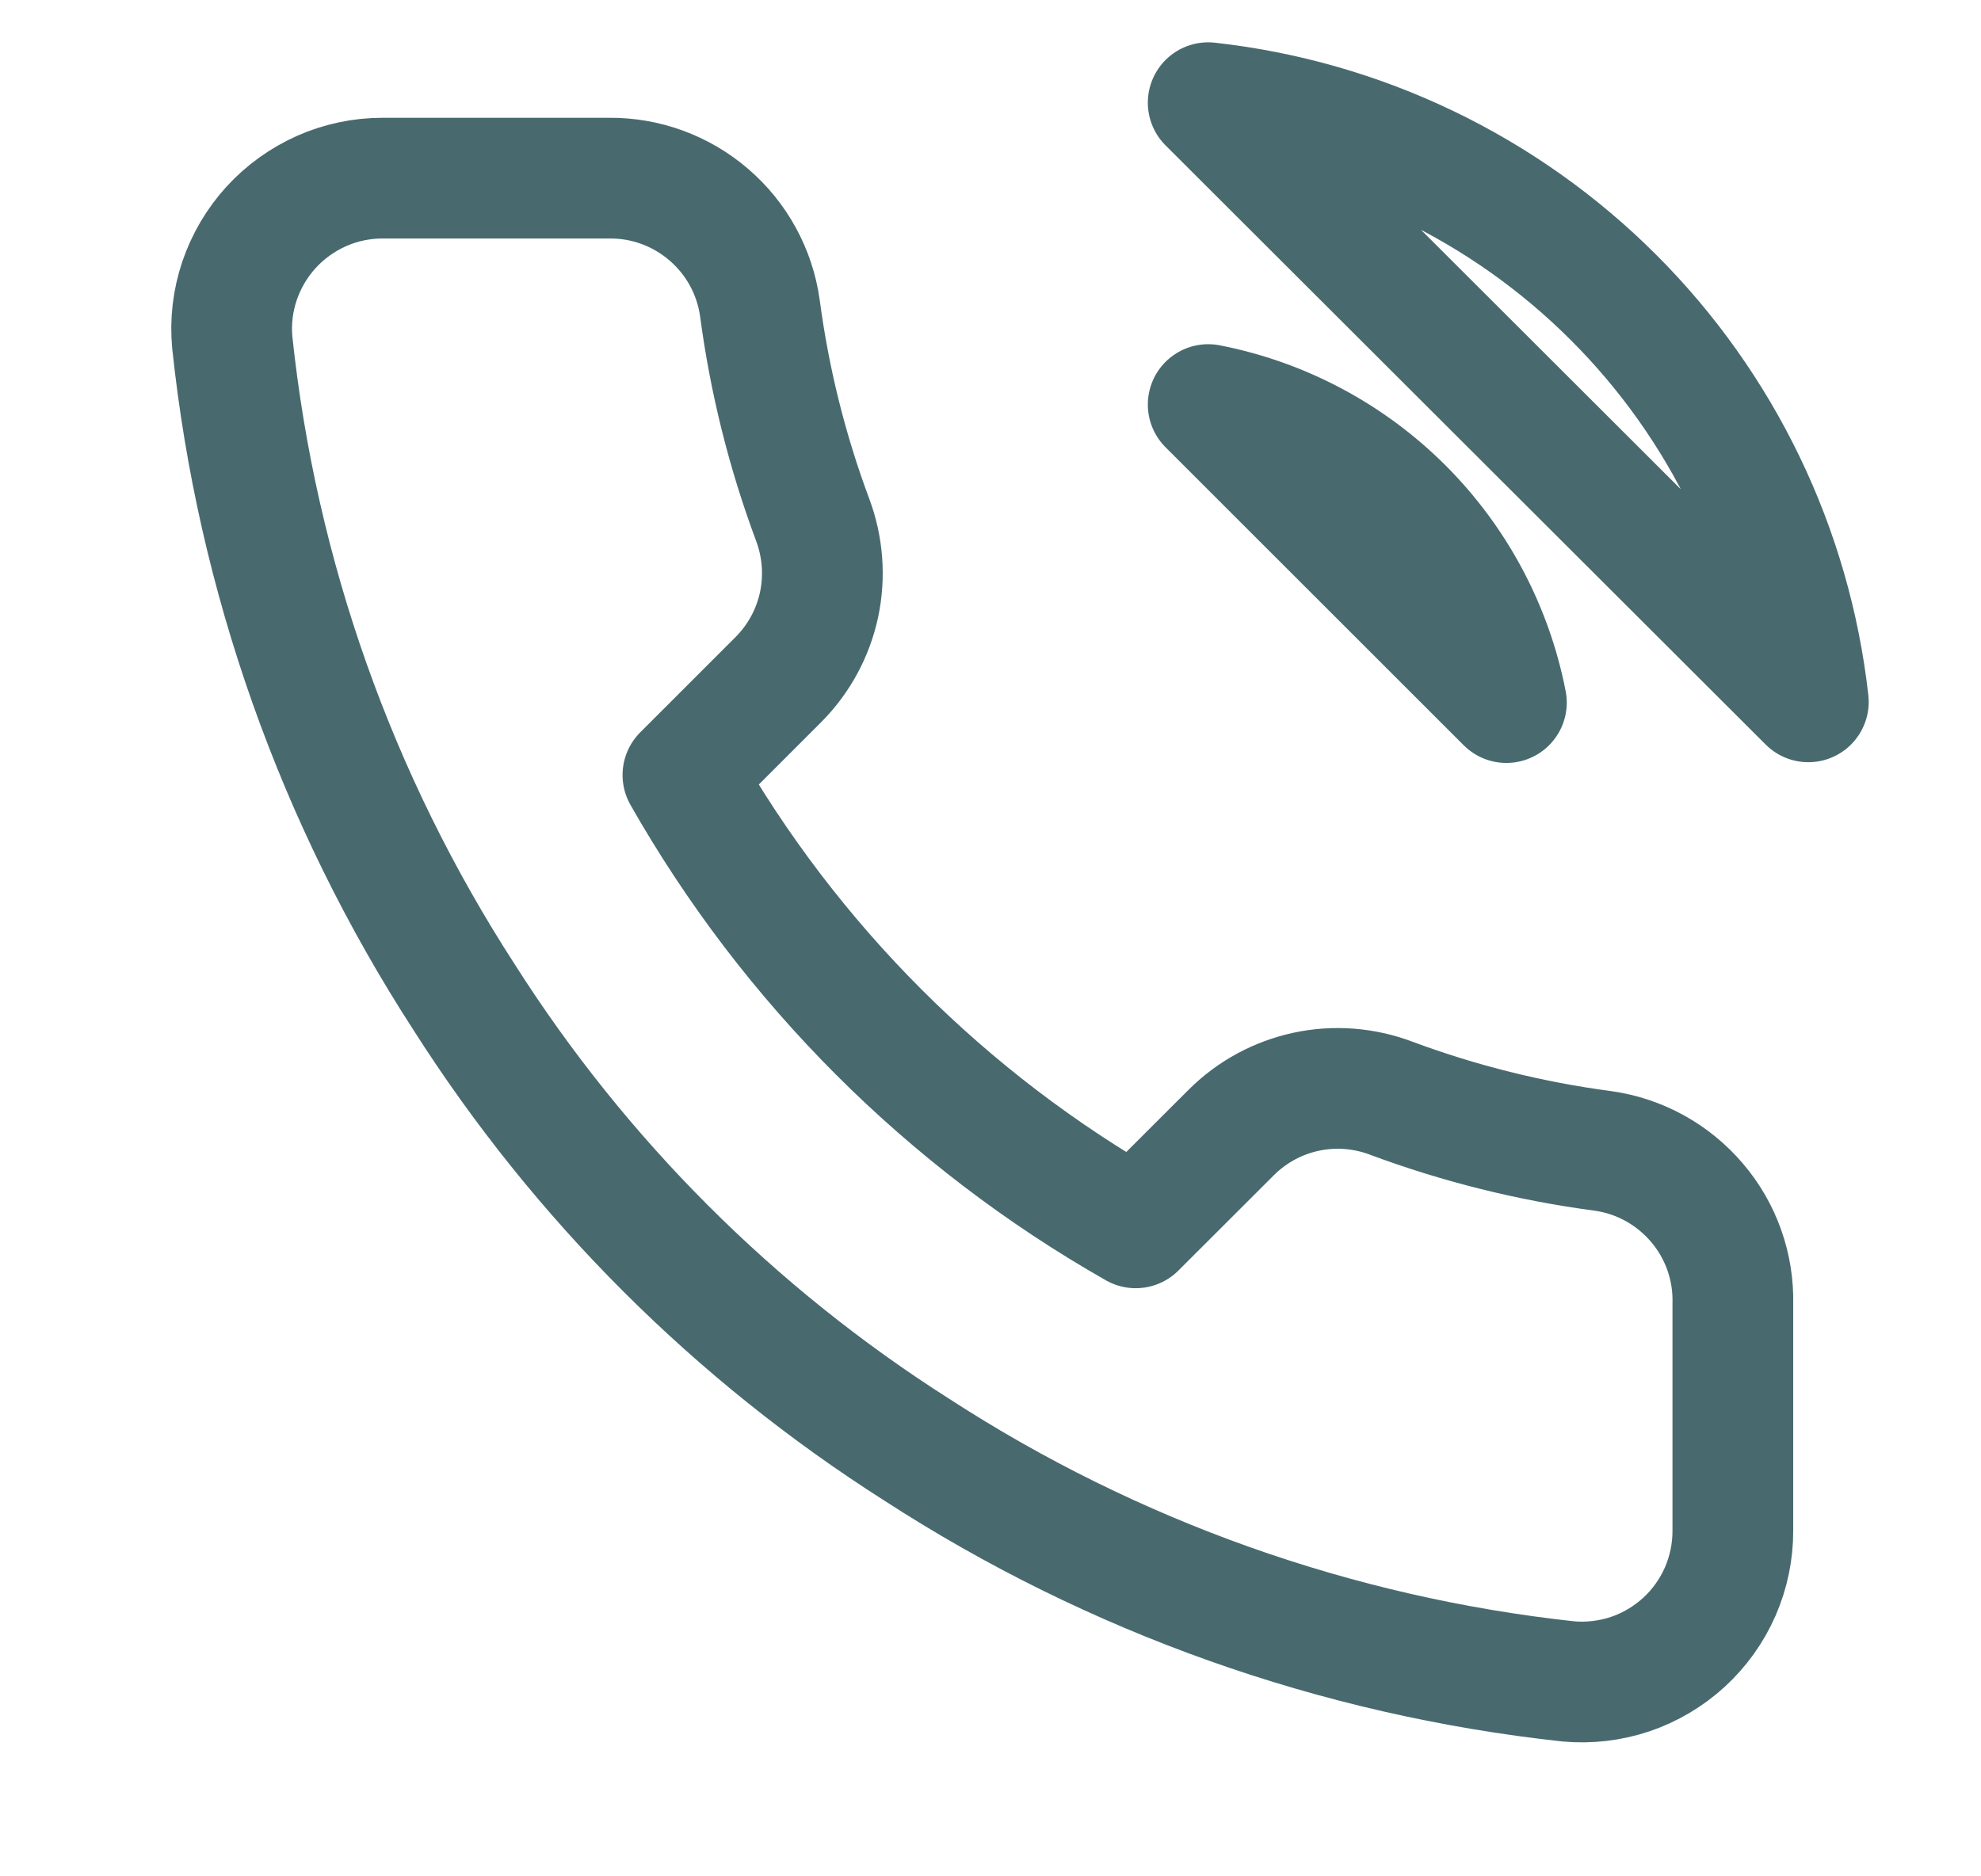 <svg width="19" height="18" viewBox="0 0 19 18" fill="none" xmlns="http://www.w3.org/2000/svg">
<g clip-path="url(#clip0_14_515)">
<path d="M11.588 3.881C12.296 4.019 12.945 4.365 13.455 4.874C13.964 5.383 14.31 6.033 14.448 6.74L11.588 3.881ZM11.588 0.985C13.057 1.148 14.427 1.806 15.473 2.851C16.519 3.895 17.179 5.264 17.344 6.733L11.588 0.985ZM16.62 12.51V14.682C16.621 14.884 16.579 15.084 16.499 15.268C16.418 15.453 16.299 15.619 16.151 15.755C16.002 15.891 15.827 15.995 15.636 16.06C15.445 16.124 15.242 16.148 15.042 16.13C12.814 15.888 10.674 15.127 8.794 13.908C7.045 12.796 5.562 11.313 4.45 9.564C3.227 7.675 2.465 5.525 2.228 3.287C2.209 3.087 2.233 2.885 2.297 2.695C2.362 2.504 2.465 2.329 2.6 2.181C2.736 2.032 2.901 1.914 3.085 1.832C3.268 1.751 3.467 1.709 3.668 1.709H5.84C6.191 1.705 6.532 1.83 6.798 2.059C7.065 2.288 7.239 2.606 7.288 2.954C7.38 3.649 7.55 4.332 7.795 4.988C7.892 5.248 7.913 5.529 7.856 5.8C7.798 6.071 7.664 6.319 7.469 6.516L6.55 7.435C7.58 9.248 9.081 10.749 10.893 11.779L11.813 10.86C12.01 10.665 12.258 10.531 12.529 10.473C12.8 10.415 13.081 10.437 13.34 10.534C13.997 10.779 14.68 10.949 15.375 11.041C15.726 11.09 16.047 11.268 16.277 11.539C16.507 11.809 16.629 12.155 16.62 12.51Z" stroke="#486A6F" stroke-width="1.158" stroke-linecap="round" stroke-linejoin="round"/>
</g>
<defs>
<clipPath id="clip0_14_515">
<rect width="17.375" height="17.375" fill="white" transform="translate(0.691 0.261)"/>
</clipPath>
</defs>
</svg>
